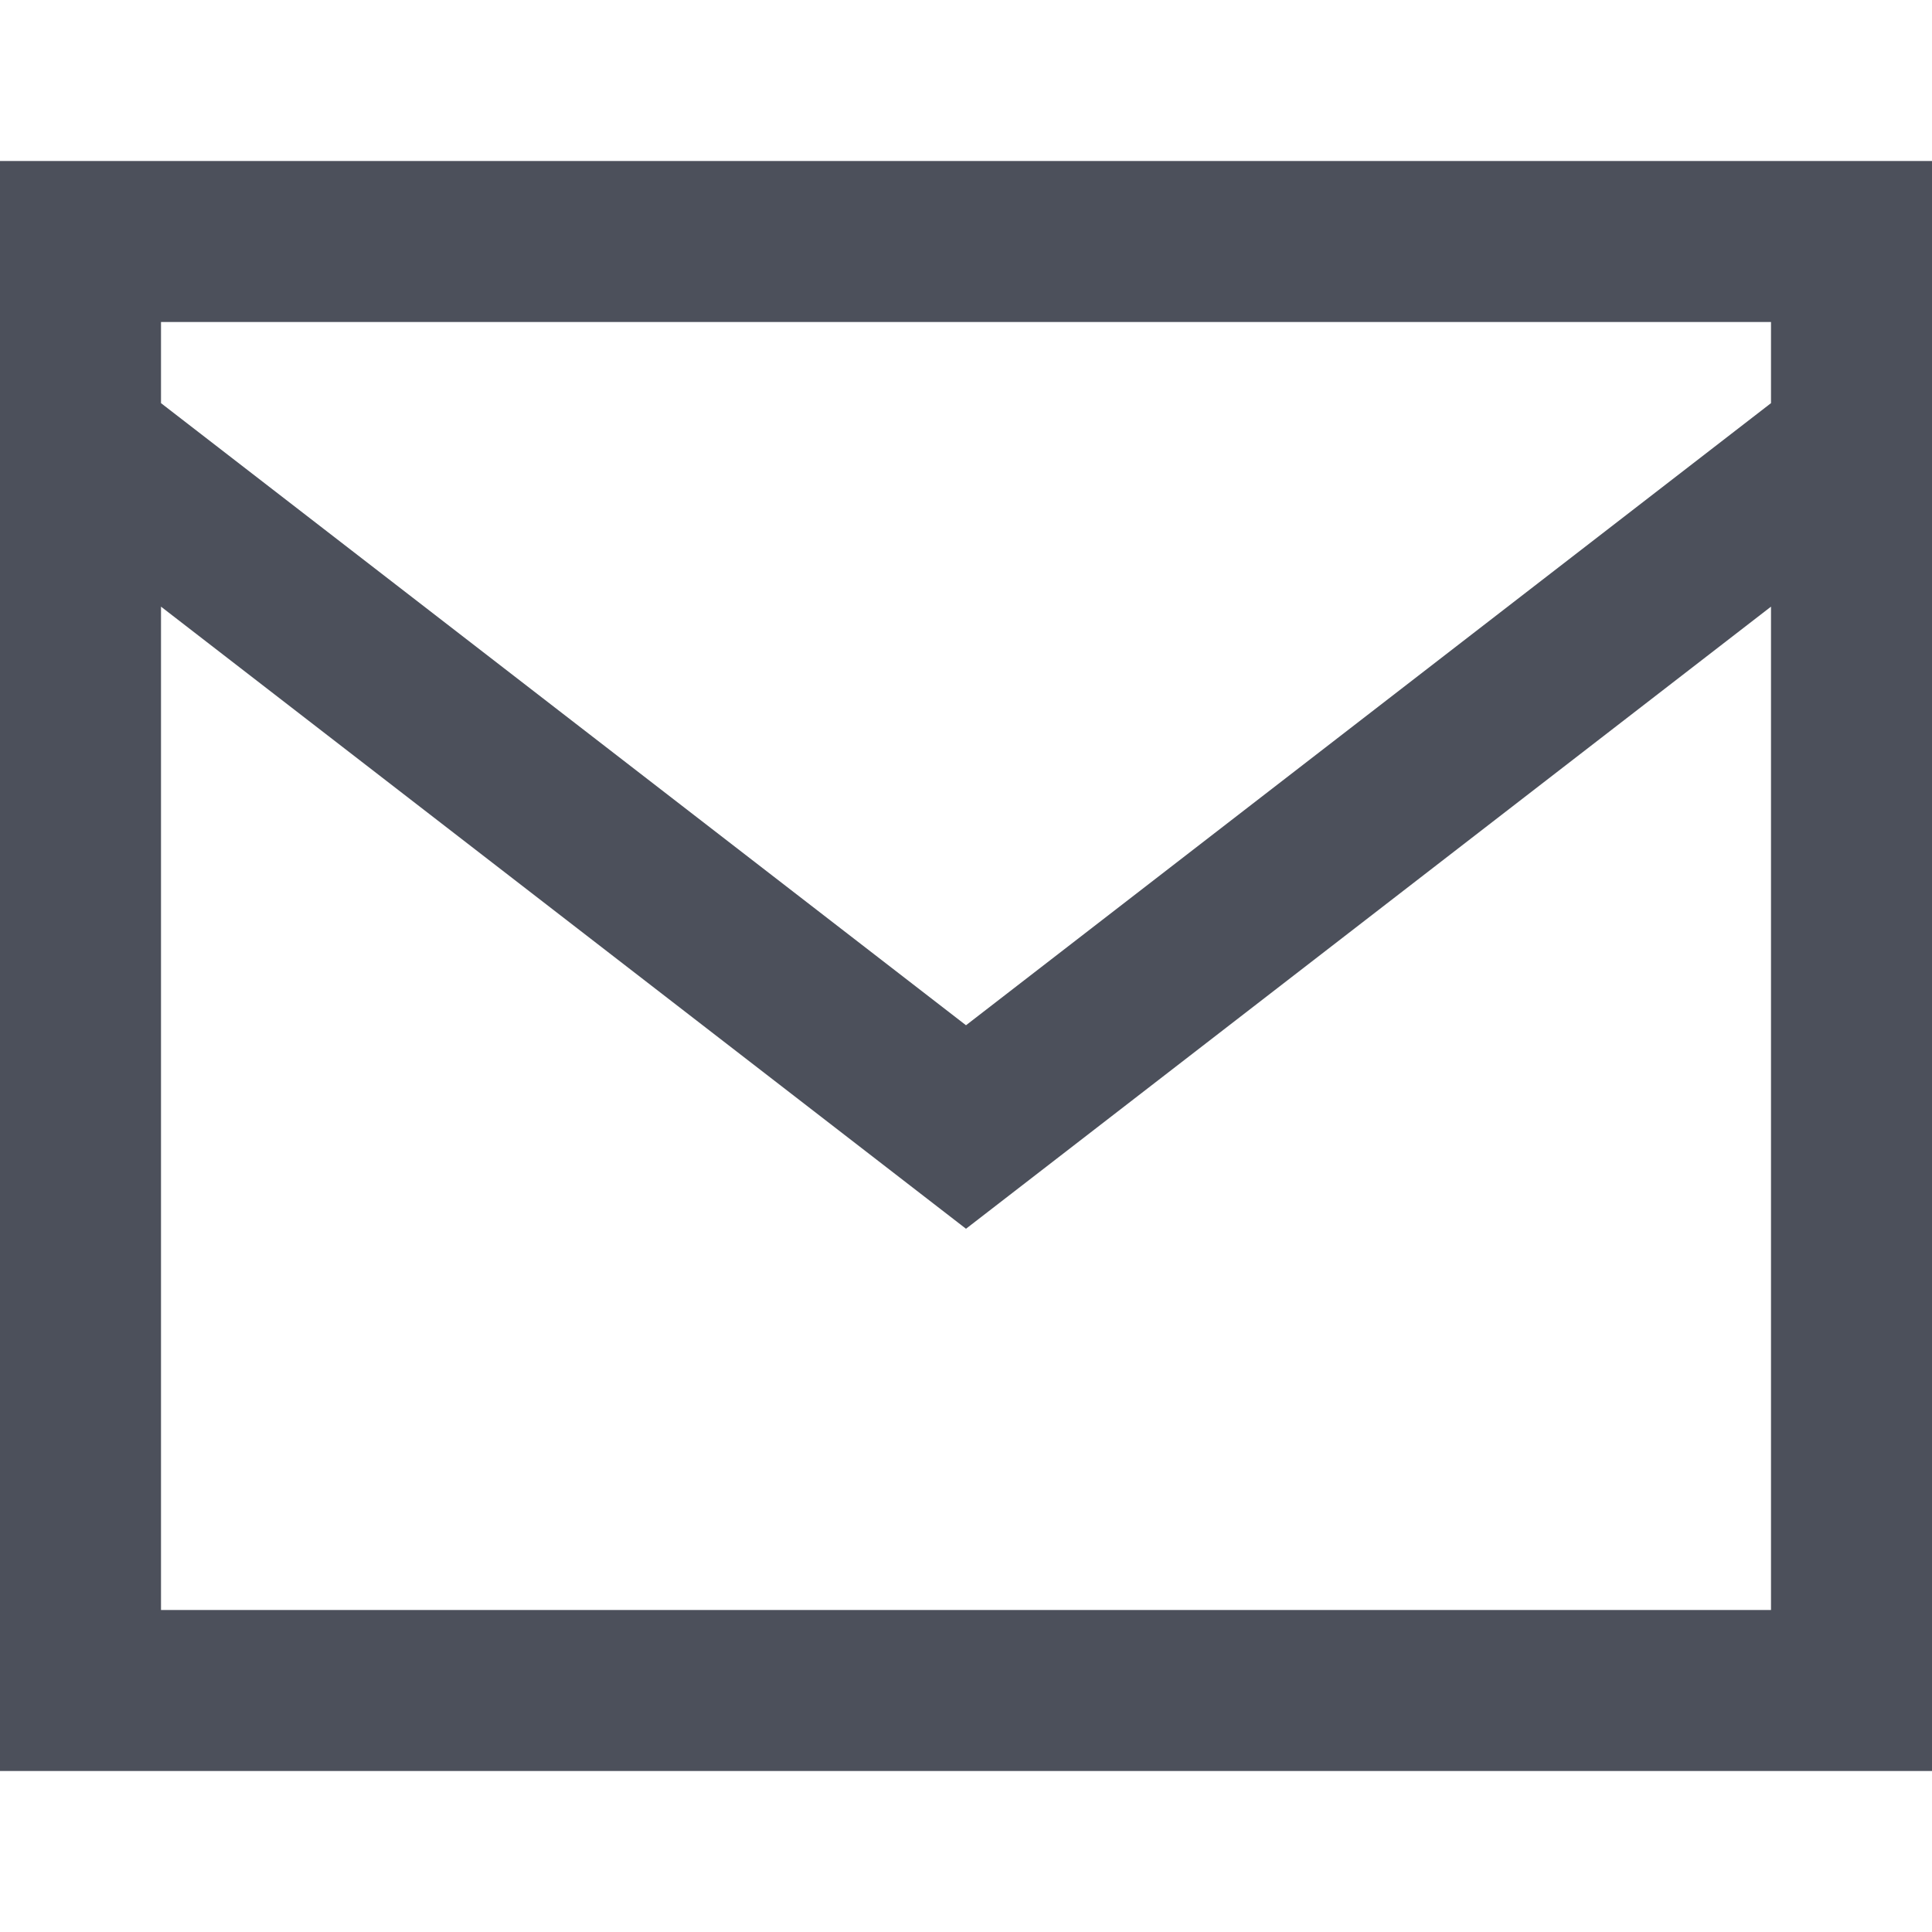 <svg width="12" height="12" viewBox="0 0 12 12" fill="none" xmlns="http://www.w3.org/2000/svg">
<path fill-rule="evenodd" clip-rule="evenodd" d="M12 1H0V11H12V1ZM1 2.504V2H11V2.504L6 6.368L1 2.504ZM1 3.768V10H11V3.768L6 7.632L1 3.768Z" fill="#4C505B"/>
</svg>
